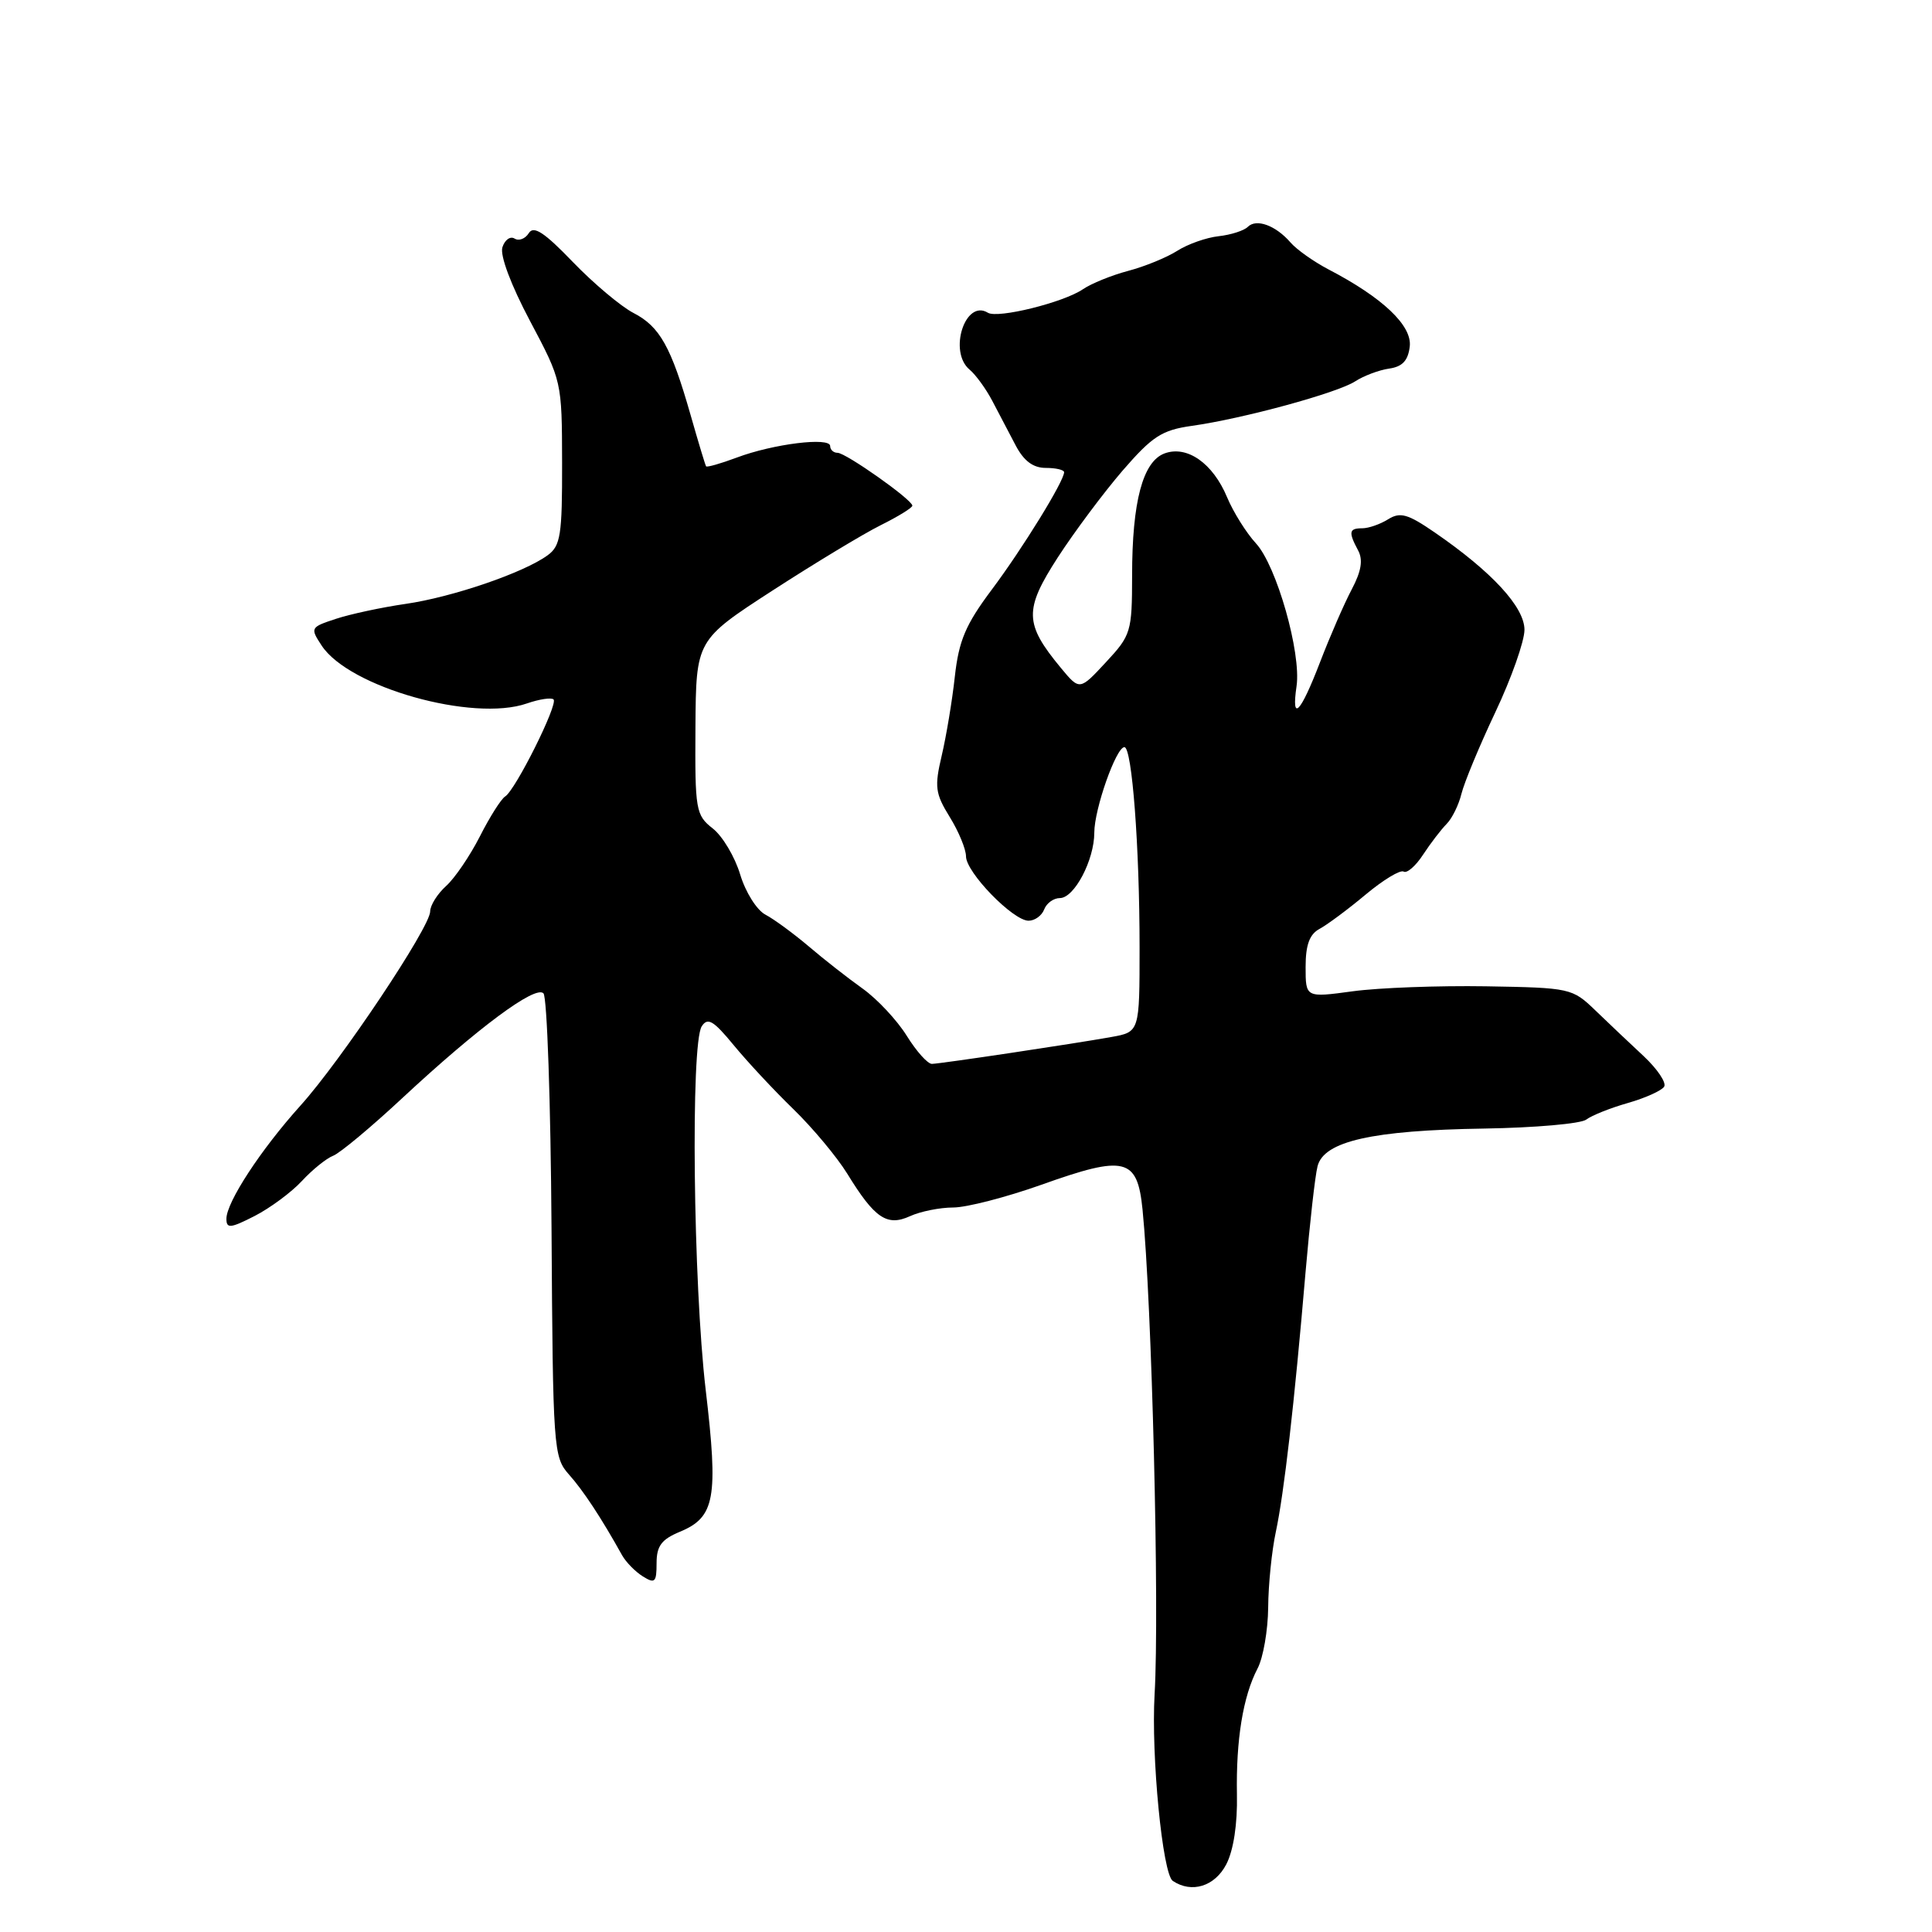 <?xml version="1.0" encoding="UTF-8" standalone="no"?>
<!DOCTYPE svg PUBLIC "-//W3C//DTD SVG 1.1//EN" "http://www.w3.org/Graphics/SVG/1.1/DTD/svg11.dtd" >
<svg xmlns="http://www.w3.org/2000/svg" xmlns:xlink="http://www.w3.org/1999/xlink" version="1.1" viewBox="0 0 256 256">
 <g >
 <path fill="currentColor"
d=" M 162.49 247.03 C 163.45 245.17 163.98 241.69 163.90 237.78 C 163.77 230.53 164.70 224.79 166.63 221.09 C 167.38 219.67 168.01 216.03 168.04 213.00 C 168.06 209.97 168.52 205.47 169.05 203.00 C 170.14 197.90 171.51 186.01 172.98 168.70 C 173.54 162.20 174.25 155.83 174.58 154.54 C 175.41 151.22 181.79 149.77 196.69 149.54 C 203.39 149.43 209.47 148.90 210.19 148.35 C 210.91 147.80 213.39 146.81 215.71 146.15 C 218.02 145.49 220.18 144.51 220.51 143.99 C 220.83 143.46 219.61 141.65 217.80 139.95 C 215.98 138.26 213.10 135.53 211.39 133.88 C 208.34 130.94 208.08 130.88 196.89 130.69 C 190.63 130.59 182.69 130.88 179.25 131.35 C 173.00 132.20 173.00 132.20 173.00 128.13 C 173.00 125.20 173.52 123.79 174.85 123.08 C 175.87 122.53 178.62 120.49 180.95 118.54 C 183.28 116.59 185.55 115.22 185.99 115.49 C 186.42 115.76 187.59 114.75 188.57 113.24 C 189.56 111.73 190.96 109.91 191.68 109.18 C 192.41 108.45 193.29 106.65 193.65 105.18 C 194.01 103.71 196.03 98.83 198.15 94.35 C 200.27 89.87 202.00 84.96 202.00 83.45 C 202.00 80.44 197.68 75.76 190.12 70.56 C 186.53 68.09 185.53 67.81 183.93 68.81 C 182.89 69.46 181.35 70.00 180.51 70.00 C 178.75 70.00 178.65 70.49 179.95 72.92 C 180.63 74.18 180.39 75.68 179.11 78.10 C 178.12 79.97 176.23 84.31 174.91 87.75 C 172.30 94.54 171.09 95.78 171.80 90.92 C 172.44 86.52 169.15 74.95 166.42 72.00 C 165.15 70.62 163.43 67.88 162.60 65.90 C 160.72 61.38 157.29 58.98 154.31 60.08 C 151.43 61.15 150.01 66.46 150.01 76.26 C 150.00 83.74 149.87 84.17 146.53 87.76 C 143.06 91.50 143.06 91.50 140.57 88.50 C 135.73 82.65 135.68 80.81 140.15 73.88 C 142.36 70.47 146.23 65.29 148.74 62.37 C 152.69 57.81 153.95 56.99 157.91 56.43 C 164.70 55.48 177.20 52.07 179.57 50.53 C 180.71 49.79 182.74 49.03 184.07 48.84 C 185.83 48.59 186.58 47.78 186.80 45.91 C 187.12 43.14 183.21 39.43 176.00 35.68 C 174.08 34.67 171.82 33.08 171.00 32.13 C 169.03 29.86 166.47 28.93 165.34 30.06 C 164.84 30.56 163.10 31.12 161.47 31.30 C 159.83 31.48 157.38 32.35 156.00 33.23 C 154.62 34.11 151.70 35.31 149.50 35.89 C 147.30 36.47 144.60 37.57 143.50 38.32 C 140.93 40.08 132.20 42.24 130.90 41.44 C 127.89 39.58 125.63 46.61 128.48 48.98 C 129.29 49.66 130.64 51.51 131.48 53.11 C 132.32 54.70 133.71 57.35 134.57 59.00 C 135.66 61.08 136.89 62.00 138.57 62.00 C 139.91 62.00 141.00 62.26 141.00 62.57 C 141.00 63.75 135.49 72.69 131.40 78.15 C 127.95 82.76 127.05 84.88 126.52 89.65 C 126.17 92.87 125.38 97.58 124.78 100.13 C 123.81 104.25 123.92 105.14 125.84 108.25 C 127.03 110.17 128.00 112.52 128.00 113.47 C 128.00 115.59 134.23 122.00 136.29 122.00 C 137.11 122.00 138.05 121.33 138.36 120.50 C 138.68 119.67 139.61 119.00 140.44 119.00 C 142.35 119.00 145.00 113.96 145.00 110.33 C 145.00 107.21 147.89 99.00 148.99 99.00 C 150.00 99.00 151.00 112.23 151.00 125.52 C 151.00 136.74 151.00 136.74 147.25 137.41 C 142.25 138.31 124.76 140.93 123.49 140.97 C 122.93 140.99 121.43 139.31 120.15 137.25 C 118.87 135.19 116.24 132.38 114.31 131.00 C 112.37 129.62 109.15 127.10 107.15 125.39 C 105.14 123.69 102.57 121.80 101.43 121.20 C 100.28 120.60 98.79 118.23 98.08 115.88 C 97.38 113.55 95.75 110.80 94.45 109.78 C 92.19 108.01 92.08 107.36 92.15 96.37 C 92.23 84.82 92.23 84.82 102.36 78.25 C 107.94 74.64 114.39 70.74 116.70 69.59 C 119.01 68.44 120.90 67.28 120.89 67.00 C 120.87 66.21 112.08 60.00 110.98 60.00 C 110.44 60.00 110.00 59.59 110.00 59.10 C 110.00 57.88 102.44 58.82 97.63 60.63 C 95.49 61.43 93.66 61.95 93.56 61.79 C 93.45 61.63 92.53 58.58 91.51 55.00 C 88.92 45.94 87.43 43.27 83.94 41.47 C 82.28 40.61 78.66 37.57 75.91 34.72 C 72.12 30.78 70.71 29.86 70.07 30.89 C 69.60 31.64 68.76 31.97 68.18 31.61 C 67.61 31.26 66.89 31.78 66.57 32.77 C 66.23 33.84 67.71 37.78 70.23 42.53 C 74.45 50.48 74.46 50.53 74.48 61.33 C 74.50 70.91 74.28 72.33 72.56 73.58 C 69.40 75.89 59.93 79.13 53.74 80.02 C 50.57 80.48 46.42 81.37 44.51 82.00 C 41.13 83.11 41.08 83.20 42.62 85.54 C 46.24 91.07 62.67 95.70 69.82 93.21 C 71.47 92.64 73.06 92.40 73.35 92.68 C 73.98 93.31 68.30 104.70 66.93 105.54 C 66.40 105.87 64.89 108.25 63.59 110.82 C 62.28 113.39 60.27 116.36 59.11 117.40 C 57.95 118.45 57.00 119.97 57.00 120.77 C 57.00 122.85 45.17 140.56 39.81 146.50 C 34.56 152.33 30.00 159.30 30.00 161.50 C 30.00 162.82 30.54 162.76 33.75 161.12 C 35.81 160.06 38.62 157.98 40.00 156.49 C 41.38 155.00 43.24 153.49 44.15 153.14 C 45.05 152.79 49.18 149.35 53.31 145.50 C 63.34 136.17 70.93 130.53 72.01 131.62 C 72.49 132.10 72.97 146.11 73.08 162.75 C 73.26 192.00 73.34 193.07 75.38 195.37 C 77.27 197.48 79.66 201.10 82.43 206.08 C 82.95 207.00 84.18 208.26 85.18 208.88 C 86.78 209.88 87.00 209.67 87.00 207.13 C 87.00 204.85 87.65 203.98 90.08 202.97 C 94.74 201.04 95.20 198.52 93.51 184.18 C 91.85 170.07 91.50 138.33 92.98 136.00 C 93.77 134.77 94.53 135.22 97.22 138.49 C 99.02 140.68 102.59 144.51 105.15 146.99 C 107.70 149.47 110.90 153.31 112.26 155.51 C 115.90 161.44 117.53 162.54 120.58 161.15 C 121.96 160.52 124.54 160.00 126.31 160.00 C 128.07 160.00 133.34 158.64 138.01 156.98 C 149.10 153.02 150.70 153.42 151.39 160.25 C 152.63 172.55 153.65 213.32 152.99 224.50 C 152.52 232.63 154.04 248.33 155.40 249.23 C 157.91 250.91 160.97 249.96 162.49 247.03 Z "/>
</g>
</svg>